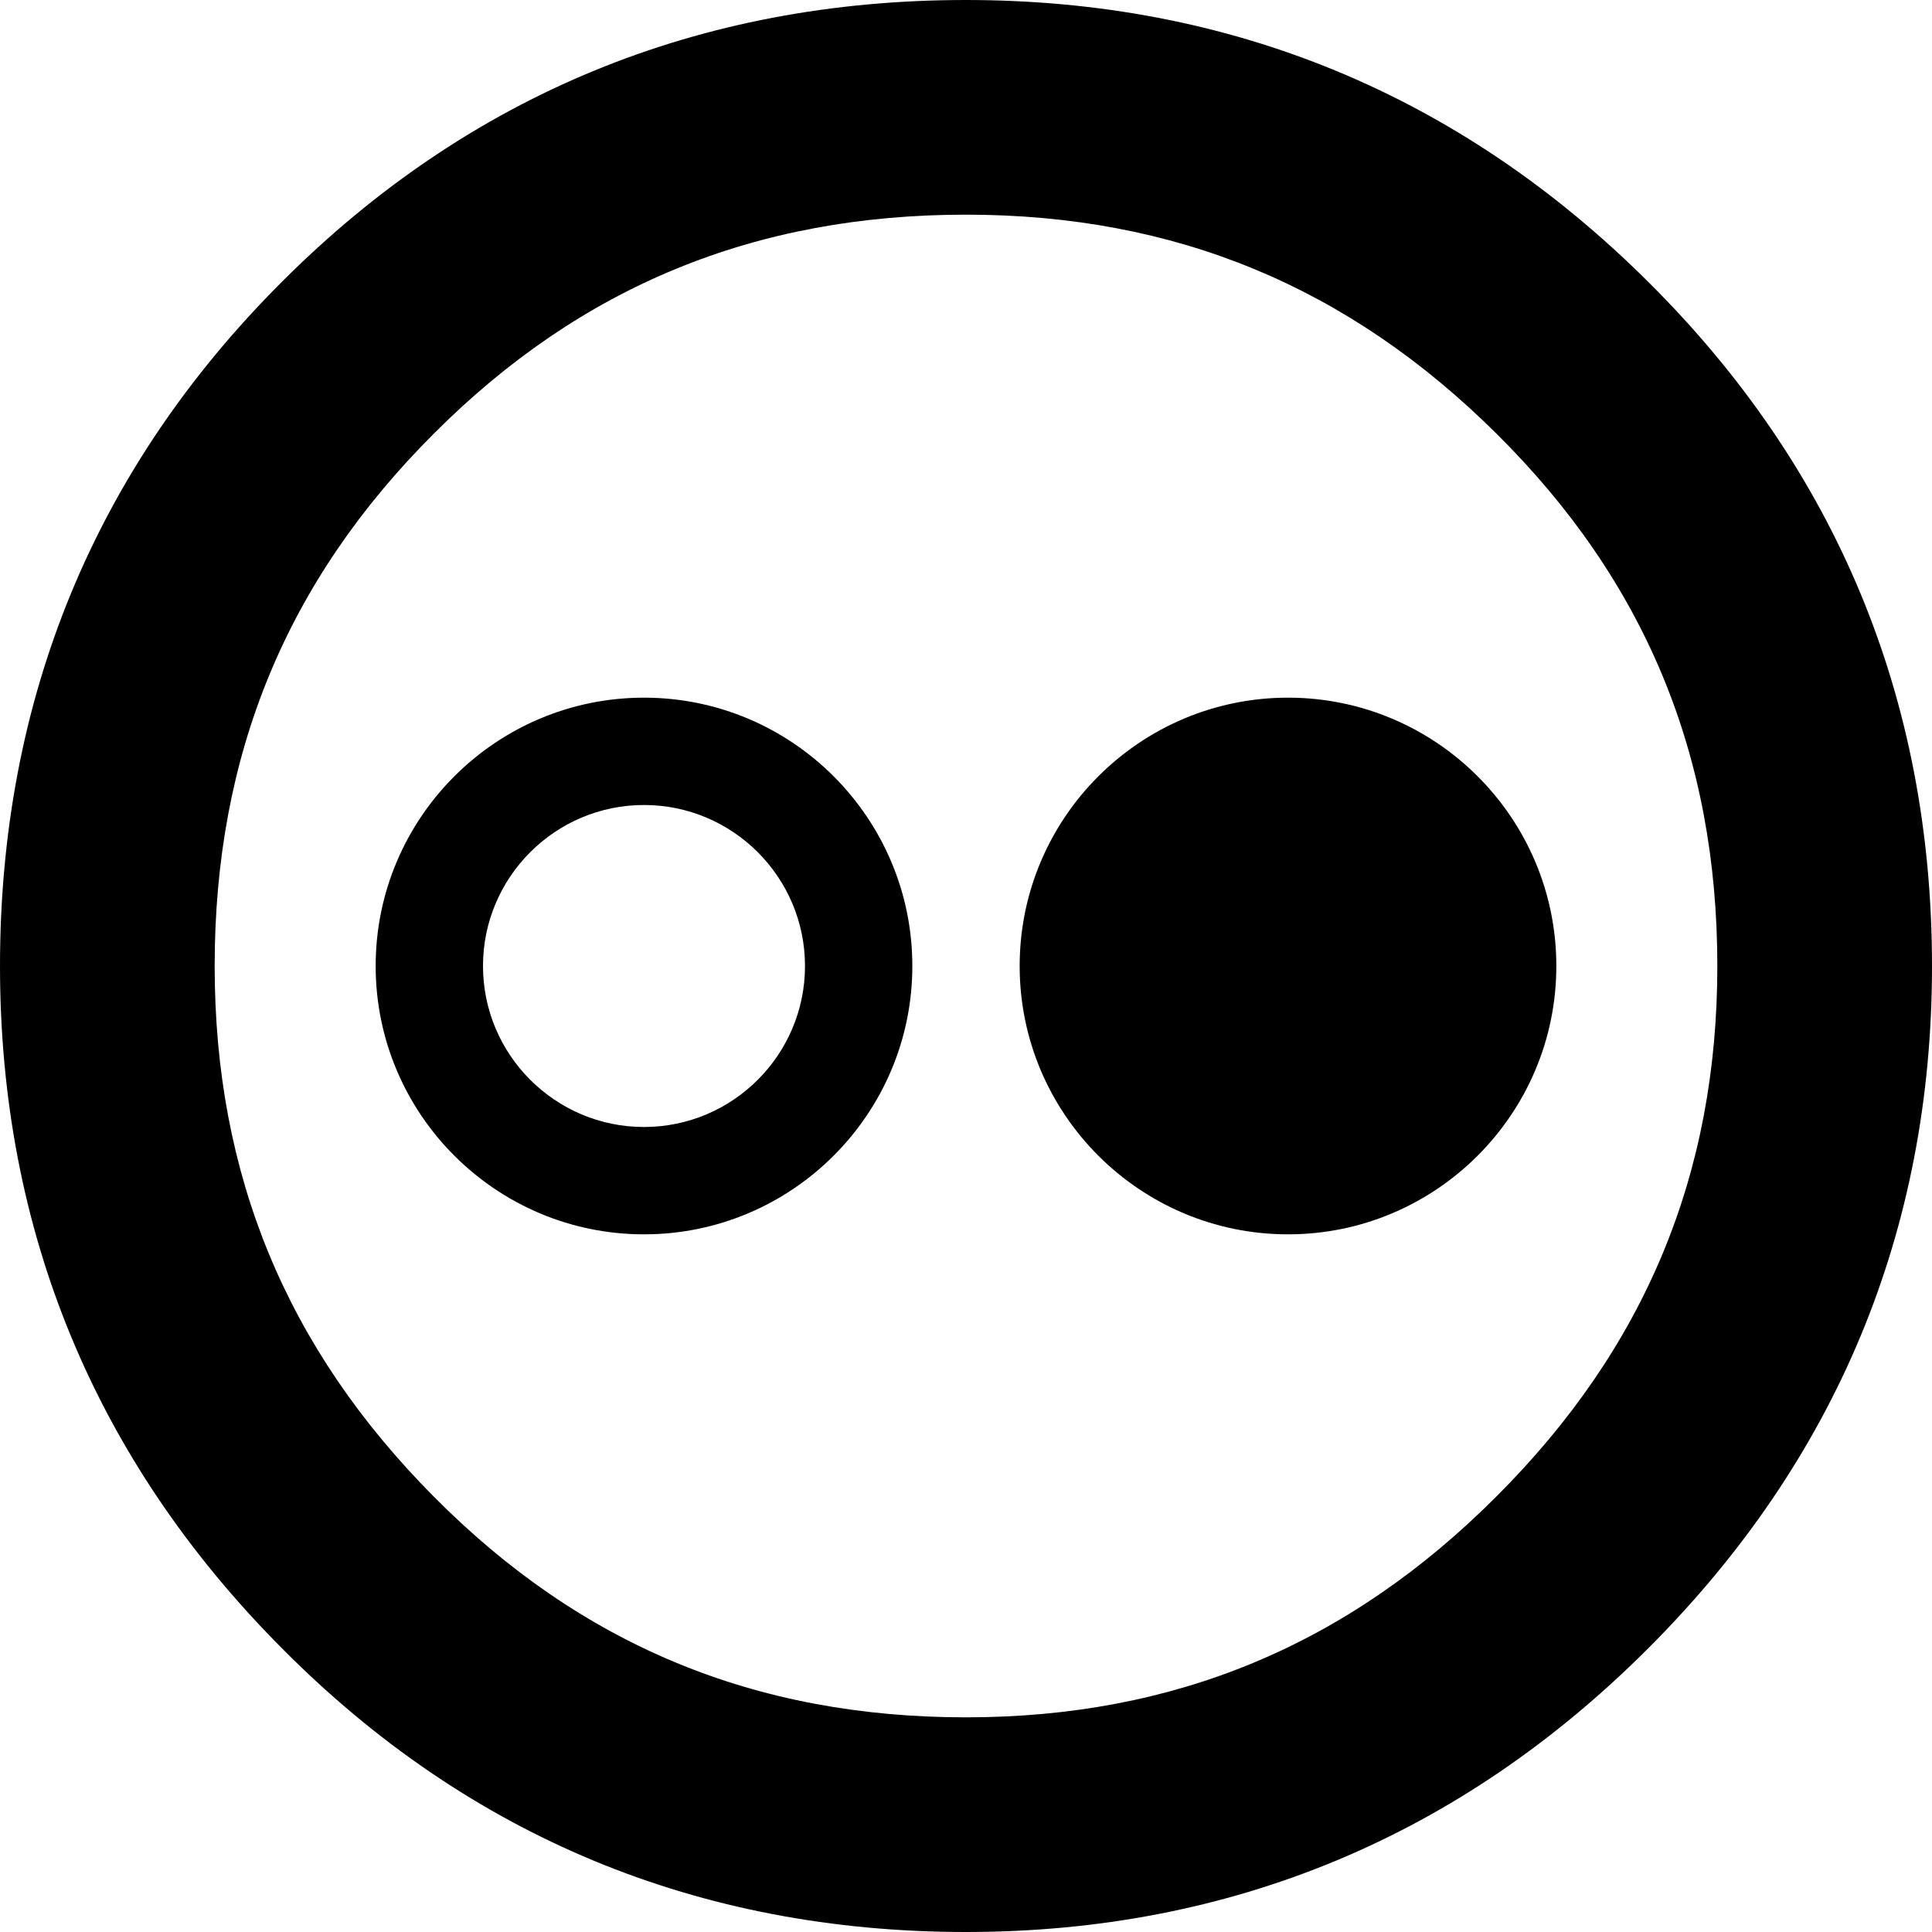 <svg xmlns="http://www.w3.org/2000/svg" version="1.2" viewBox="0 0 18 18"><path d="M9 18c-2.489 0-4.635-.89-6.376-2.646C.883 13.603 0 11.465 0 9c0-2.488.884-4.634 2.627-6.375C4.367.884 6.512 0 9 0c2.466 0 4.604.883 6.354 2.624C17.109 4.366 18 6.512 18 9c0 2.465-.89 4.604-2.644 6.357C13.605 17.11 11.467 18 9 18zM9 2c-1.966 0-3.588.667-4.958 2.04C2.668 5.412 2 7.034 2 9c0 1.944.668 3.562 2.043 4.945C5.415 15.328 7.036 16 9 16c1.943 0 3.56-.673 4.941-2.057C15.327 12.559 16 10.941 16 9c0-1.963-.672-3.585-2.055-4.957C12.562 2.668 10.945 2 9 2zm-3 9.5c-1.379 0-2.5-1.121-2.5-2.5S4.621 6.5 6 6.5 8.5 7.621 8.5 9 7.379 11.5 6 11.5zm0-4c-.827 0-1.5.673-1.5 1.5s.673 1.5 1.5 1.5S7.5 9.827 7.5 9 6.827 7.5 6 7.5zm6 4c-1.379 0-2.5-1.121-2.5-2.5s1.121-2.5 2.5-2.5 2.5 1.121 2.5 2.5-1.121 2.5-2.5 2.5z"/></svg>